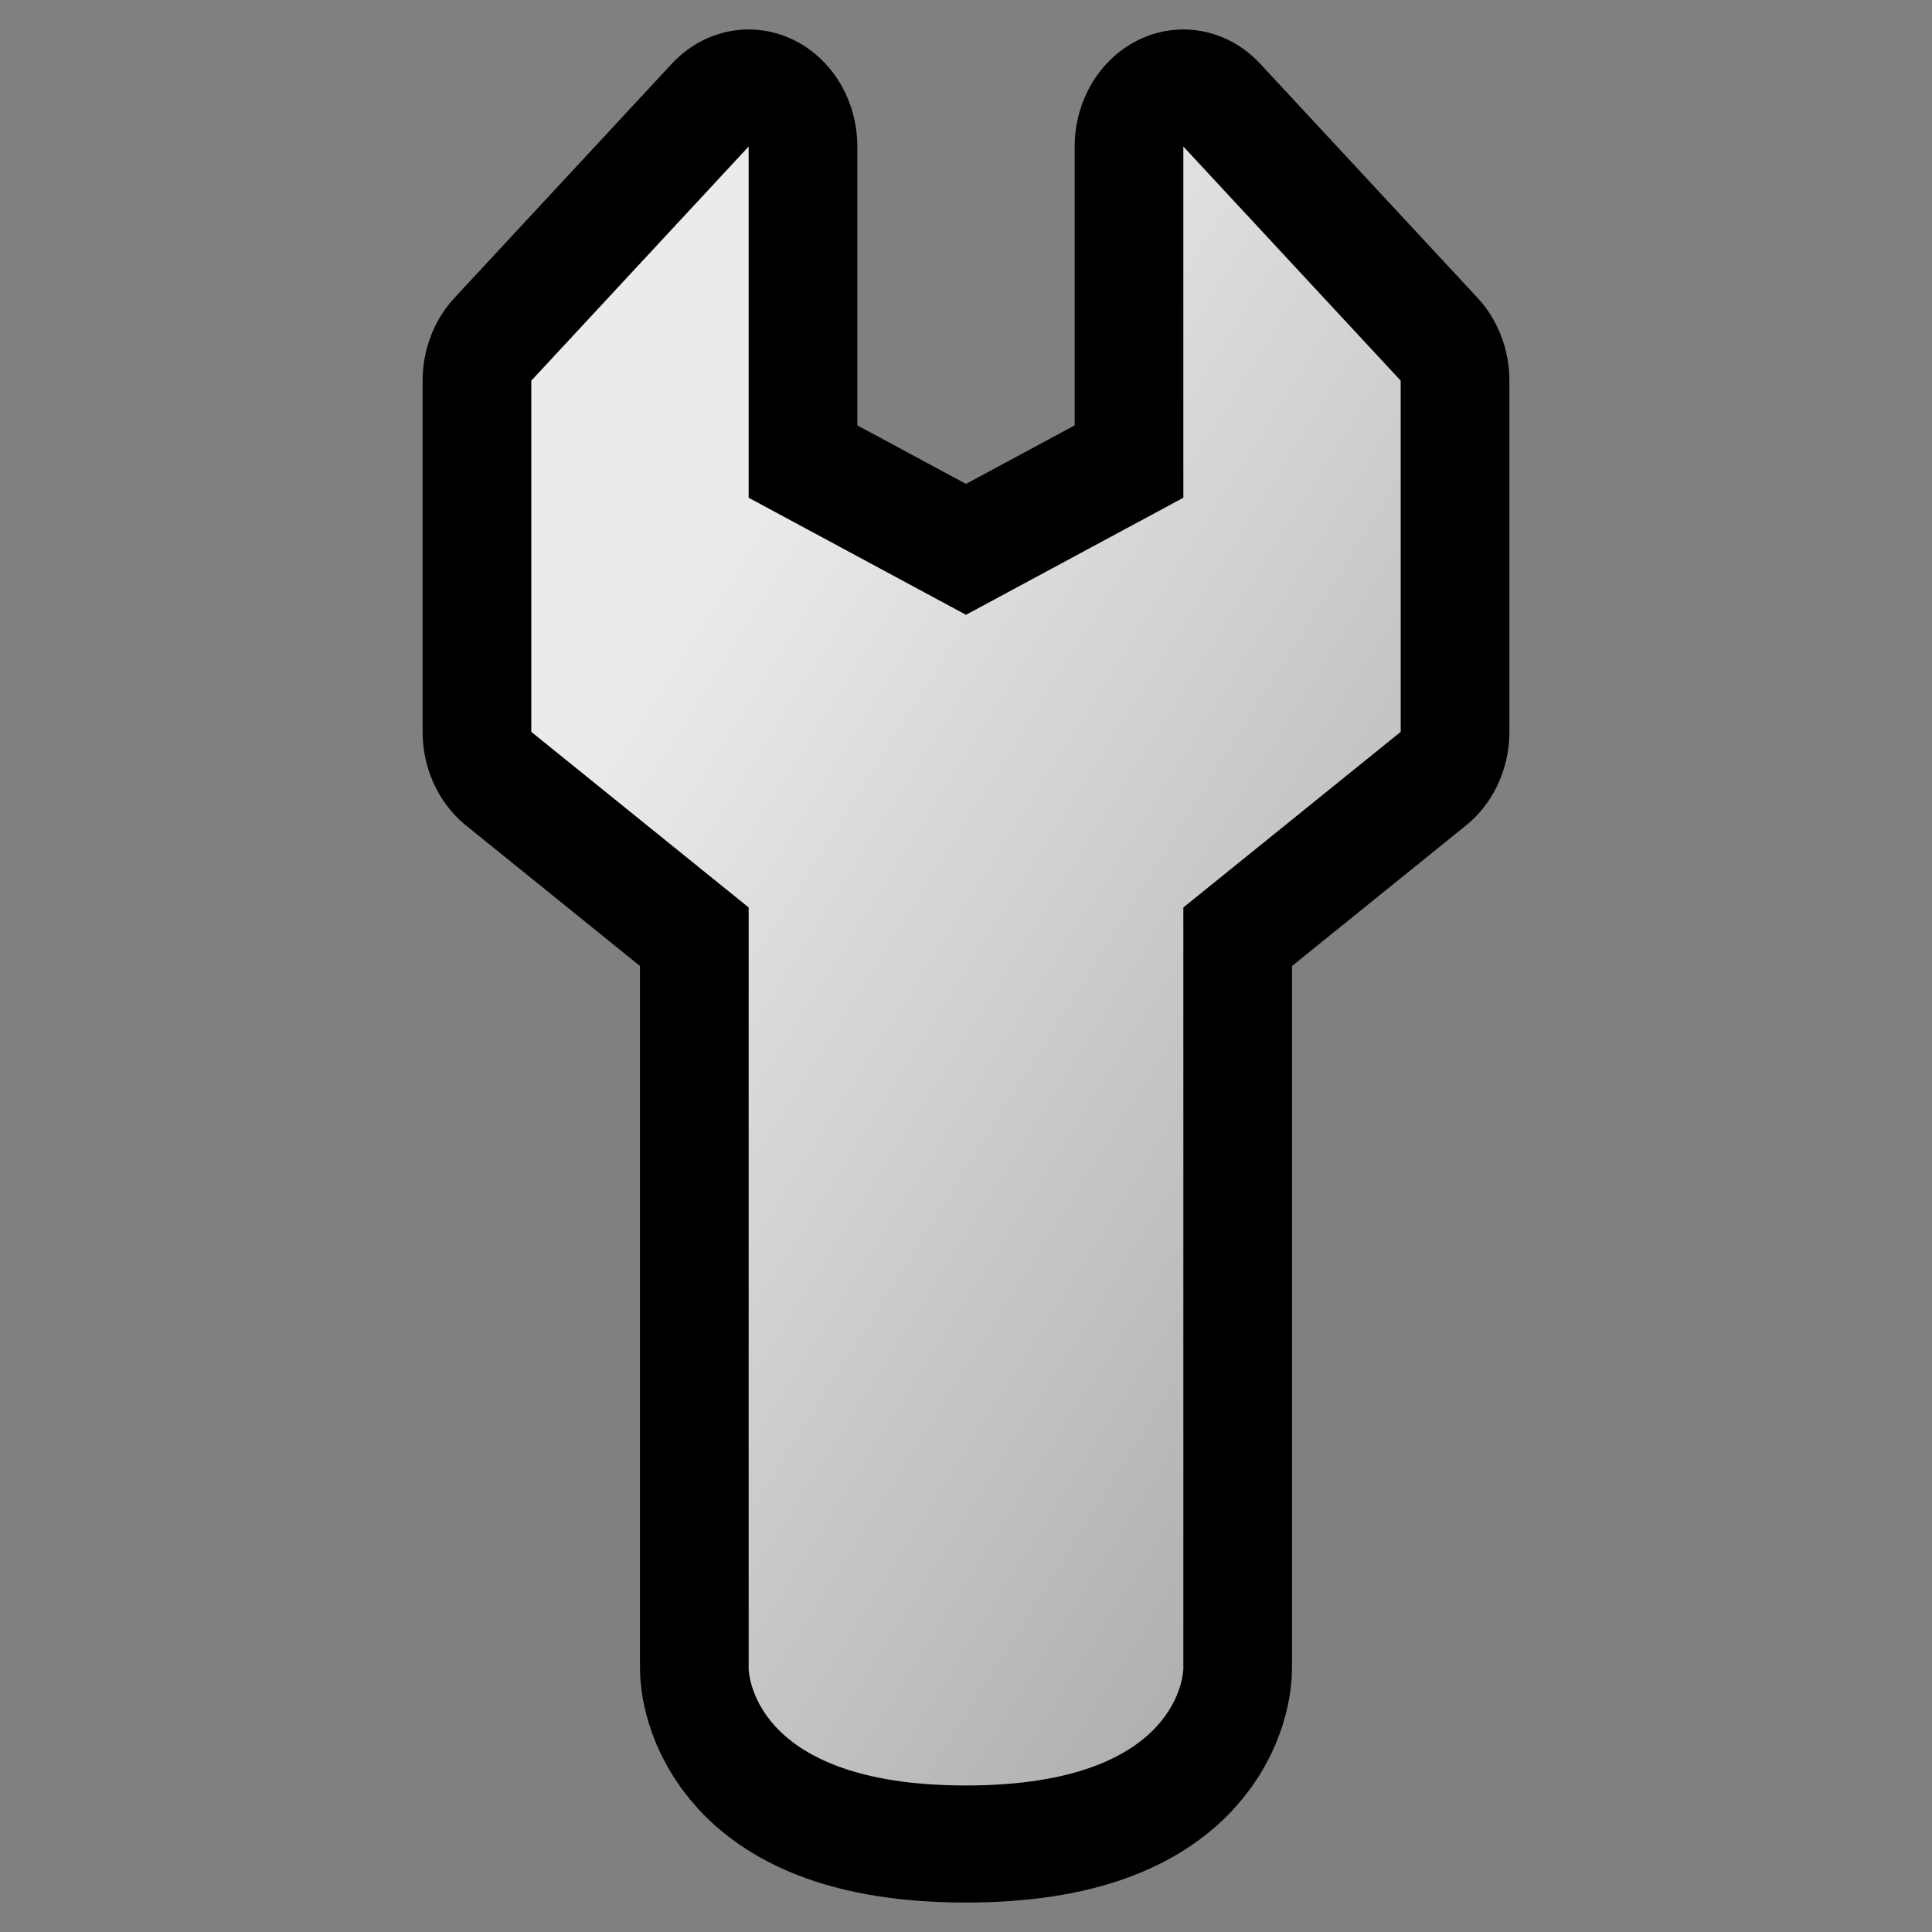 <?xml version="1.0" encoding="UTF-8" standalone="yes"?>
<svg version="1.1" width="64" height="64" color-interpolation="linearRGB"
     xmlns:svg="http://www.w3.org/2000/svg" xmlns="http://www.w3.org/2000/svg">
 <rect width="100%" height="100%" fill="#808080" stroke="none"/>
 <g>
  <path style="fill:none; stroke:#010000; stroke-width:4; stroke-linejoin:round"
        d="M12 34V40L16 42L20 40V34L24 38V44L20 47V60C20 60 20 62 16 62C12 62 12 60 12 60V47L8 44V38L12 34z"
        transform="matrix(1.8,0,0,1.939,3.2,-61.072)"
  />
  <linearGradient id="gradient0" gradientUnits="userSpaceOnUse" x1="64.84" y1="-37.99" x2="80.63" y2="-27.3">
   <stop offset="0" stop-color="#ebebeb"/>
   <stop offset="1" stop-color="#adadad"/>
  </linearGradient>
  <path style="fill:url(#gradient0)"
        d="M12 34V40L16 42L20 40V34L24 38V44L20 47V60C20 60 20 62 16 62C12 62 12 60 12 60V47L8 44V38L12 34z"
        transform="matrix(1.8,0,0,1.939,3.2,-61.072)"
  />
 </g>
</svg>
